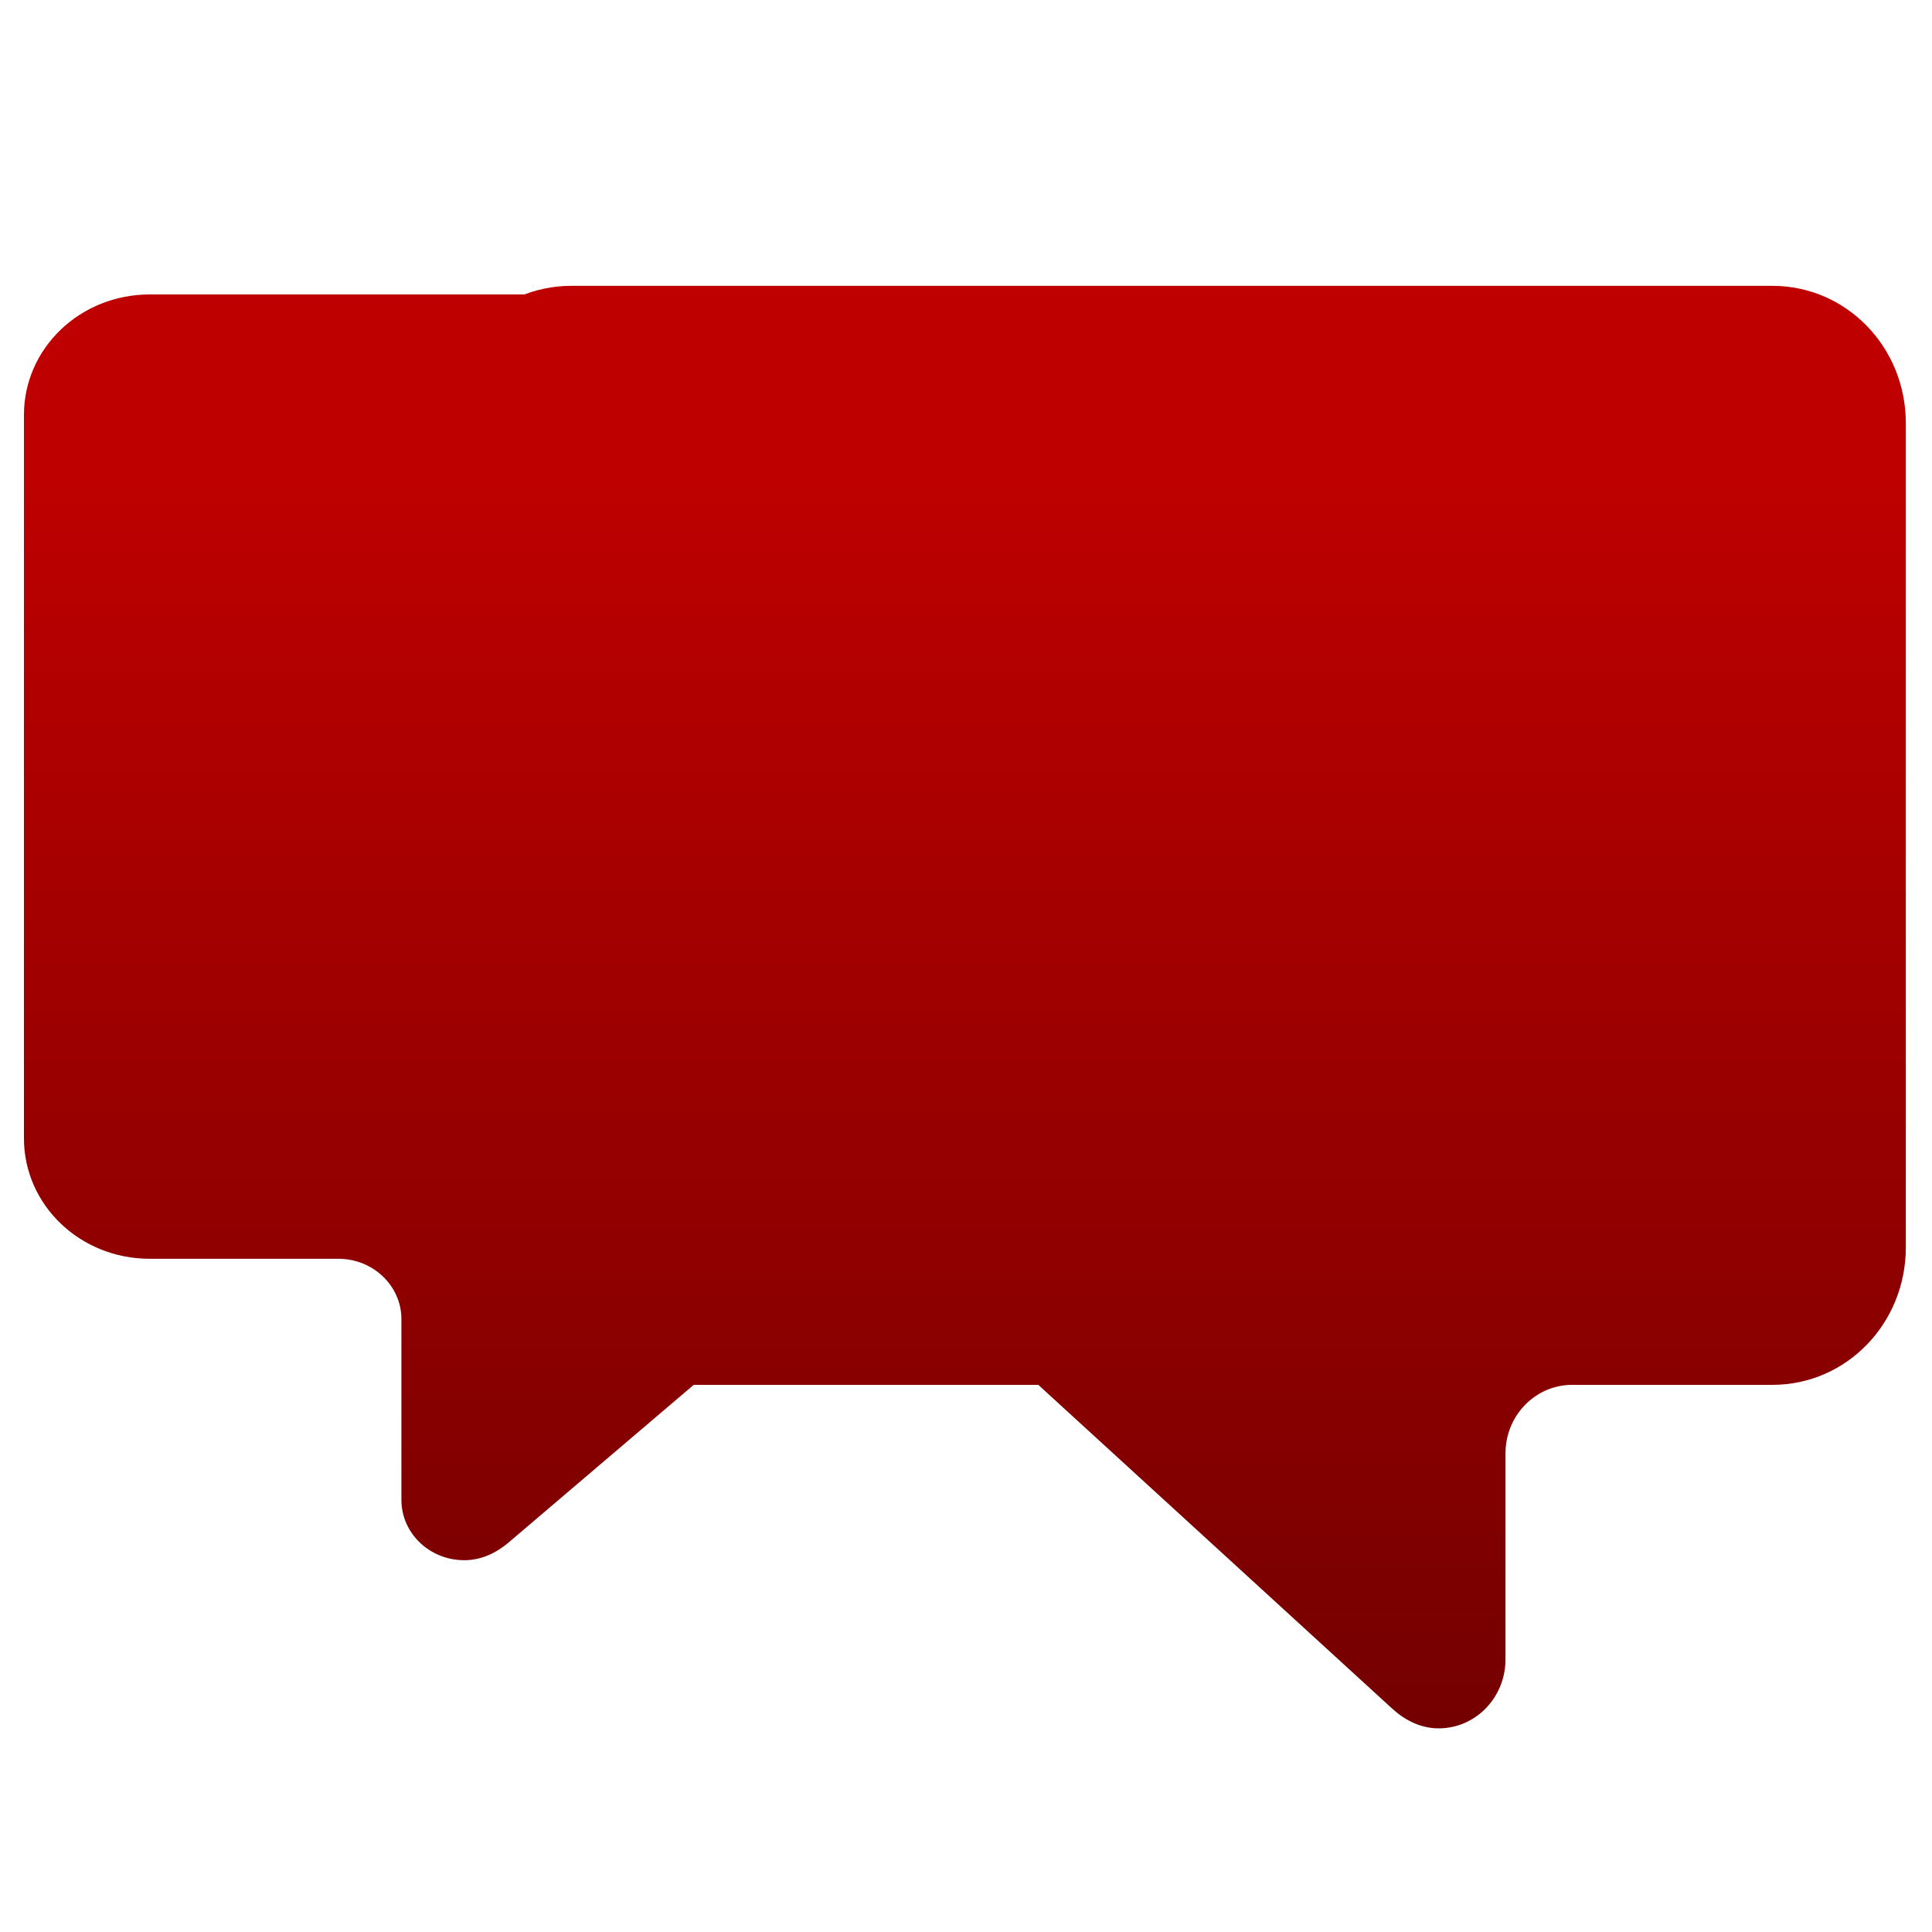 <svg xmlns="http://www.w3.org/2000/svg" xmlns:xlink="http://www.w3.org/1999/xlink" width="64" height="64" viewBox="0 0 64 64" version="1.1"><defs><linearGradient id="linear0" gradientUnits="userSpaceOnUse" x1="0" y1="0" x2="0" y2="1" gradientTransform="matrix(69.522,0,0,45.341,-5.108,15.256)"><stop offset="0" style="stop-color:#bf0000;stop-opacity:1;"/><stop offset="1" style="stop-color:#6e0000;stop-opacity:1;"/></linearGradient><linearGradient id="linear1" gradientUnits="userSpaceOnUse" x1="0" y1="0" x2="0" y2="1" gradientTransform="matrix(69.522,0,0,45.341,-5.108,15.256)"><stop offset="0" style="stop-color:#bf0000;stop-opacity:1;"/><stop offset="1" style="stop-color:#6e0000;stop-opacity:1;"/></linearGradient></defs><g id="surface1"><path style=" stroke:none;fill-rule:nonzero;fill:url(#linear0);" d="M 58.715 9.469 C 61.164 9.469 63.133 11.496 63.133 14.02 L 63.133 41.32 C 63.133 43.844 61.164 45.875 58.715 45.875 L 52.082 45.875 C 50.859 45.875 49.871 46.891 49.871 48.148 L 49.871 54.973 C 49.871 56.23 48.883 57.254 47.66 57.254 C 47.047 57.254 46.52 56.973 46.098 56.582 L 34.395 45.875 L 18.922 45.875 C 16.473 45.875 14.5 43.844 14.5 41.32 L 14.5 14.02 C 14.5 11.496 16.473 9.469 18.922 9.469 Z M 58.715 9.469 "/><path style=" stroke:none;fill-rule:nonzero;fill:url(#linear1);" d="M 4.961 9.754 C 2.652 9.754 0.793 11.535 0.793 13.75 L 0.793 37.703 C 0.793 39.918 2.652 41.699 4.961 41.699 L 11.211 41.699 C 12.359 41.699 13.297 42.594 13.297 43.695 L 13.297 49.684 C 13.297 50.789 14.227 51.684 15.383 51.684 C 15.953 51.684 16.453 51.434 16.852 51.094 L 27.883 41.699 L 42.465 41.699 C 44.773 41.699 46.637 39.918 46.637 37.703 L 46.637 13.75 C 46.637 11.535 44.773 9.754 42.465 9.754 Z M 4.961 9.754 "/></g></svg>
